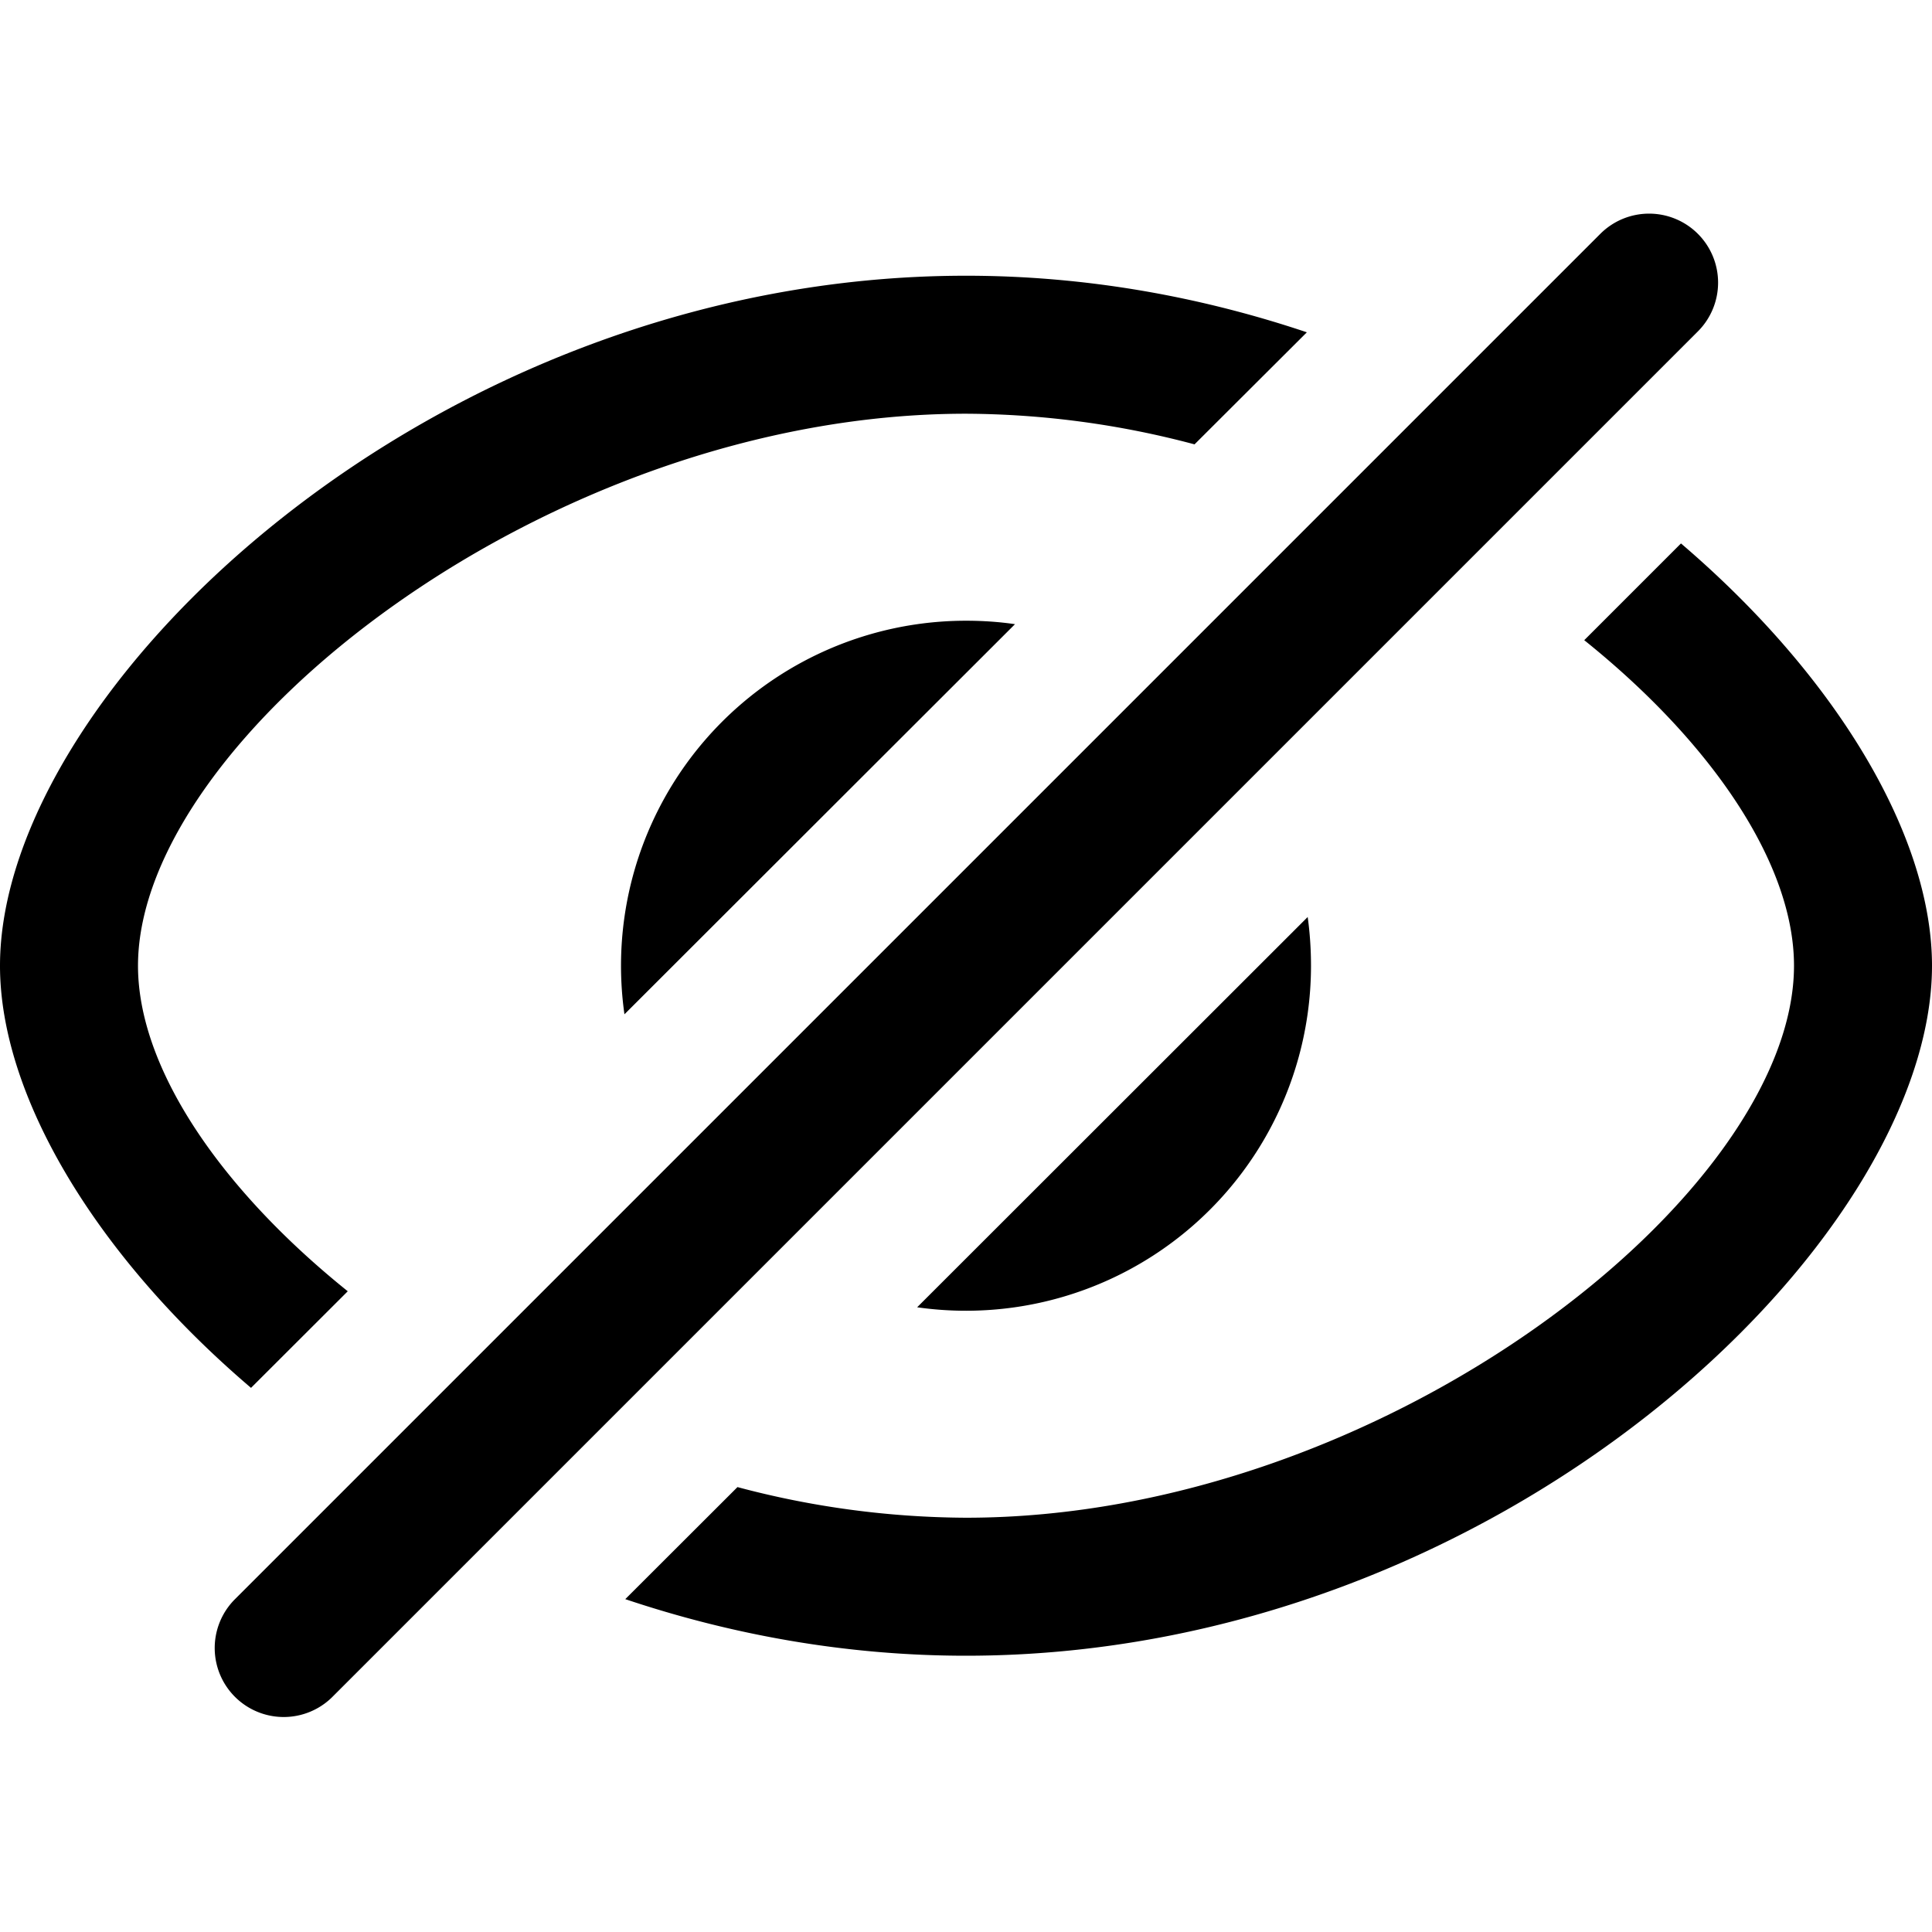 <?xml version="1.0" standalone="no"?><!DOCTYPE svg PUBLIC "-//W3C//DTD SVG 1.1//EN" "http://www.w3.org/Graphics/SVG/1.1/DTD/svg11.dtd"><svg t="1611555272549" class="icon" viewBox="0 0 1024 1024" version="1.1" xmlns="http://www.w3.org/2000/svg" p-id="1656" xmlns:xlink="http://www.w3.org/1999/xlink" width="200" height="200"><defs><style type="text/css"></style></defs><path d="M899.877 123.904a36.571 36.571 0 0 1 0 51.785l-724.114 724.114a36.571 36.571 0 0 1-51.639-51.785l724.114-724.114a36.571 36.571 0 0 1 51.639 0zM1024 511.854c0 146.286-229.23 365.714-512 365.714-63.561 0-124.343-11.118-180.59-29.989l59.465-59.392A477.184 477.184 0 0 0 512 804.425c221.33 0 438.857-171.739 438.857-292.571 0-53.979-43.374-118.126-111.177-172.544l51.273-51.273C973.605 358.619 1024 443.246 1024 511.854z m-512-365.714c63.634 0 124.489 11.118 180.663 29.989l-59.538 59.392A477.184 477.184 0 0 0 512 219.282c-221.33 0-438.857 171.739-438.857 292.571 0 53.979 43.374 118.053 111.177 172.544l-51.273 51.2C50.395 665.161 0 580.462 0 511.854c0-146.286 229.23-365.714 512-365.714z m182.857 365.714a182.857 182.857 0 0 1-208.75 181.029l206.994-206.848c1.17 8.411 1.755 17.042 1.755 25.819zM512 328.997c8.777 0 17.554 0.585 25.966 1.829L330.971 537.6A182.857 182.857 0 0 1 512 328.997z" p-id="1657"></path></svg>